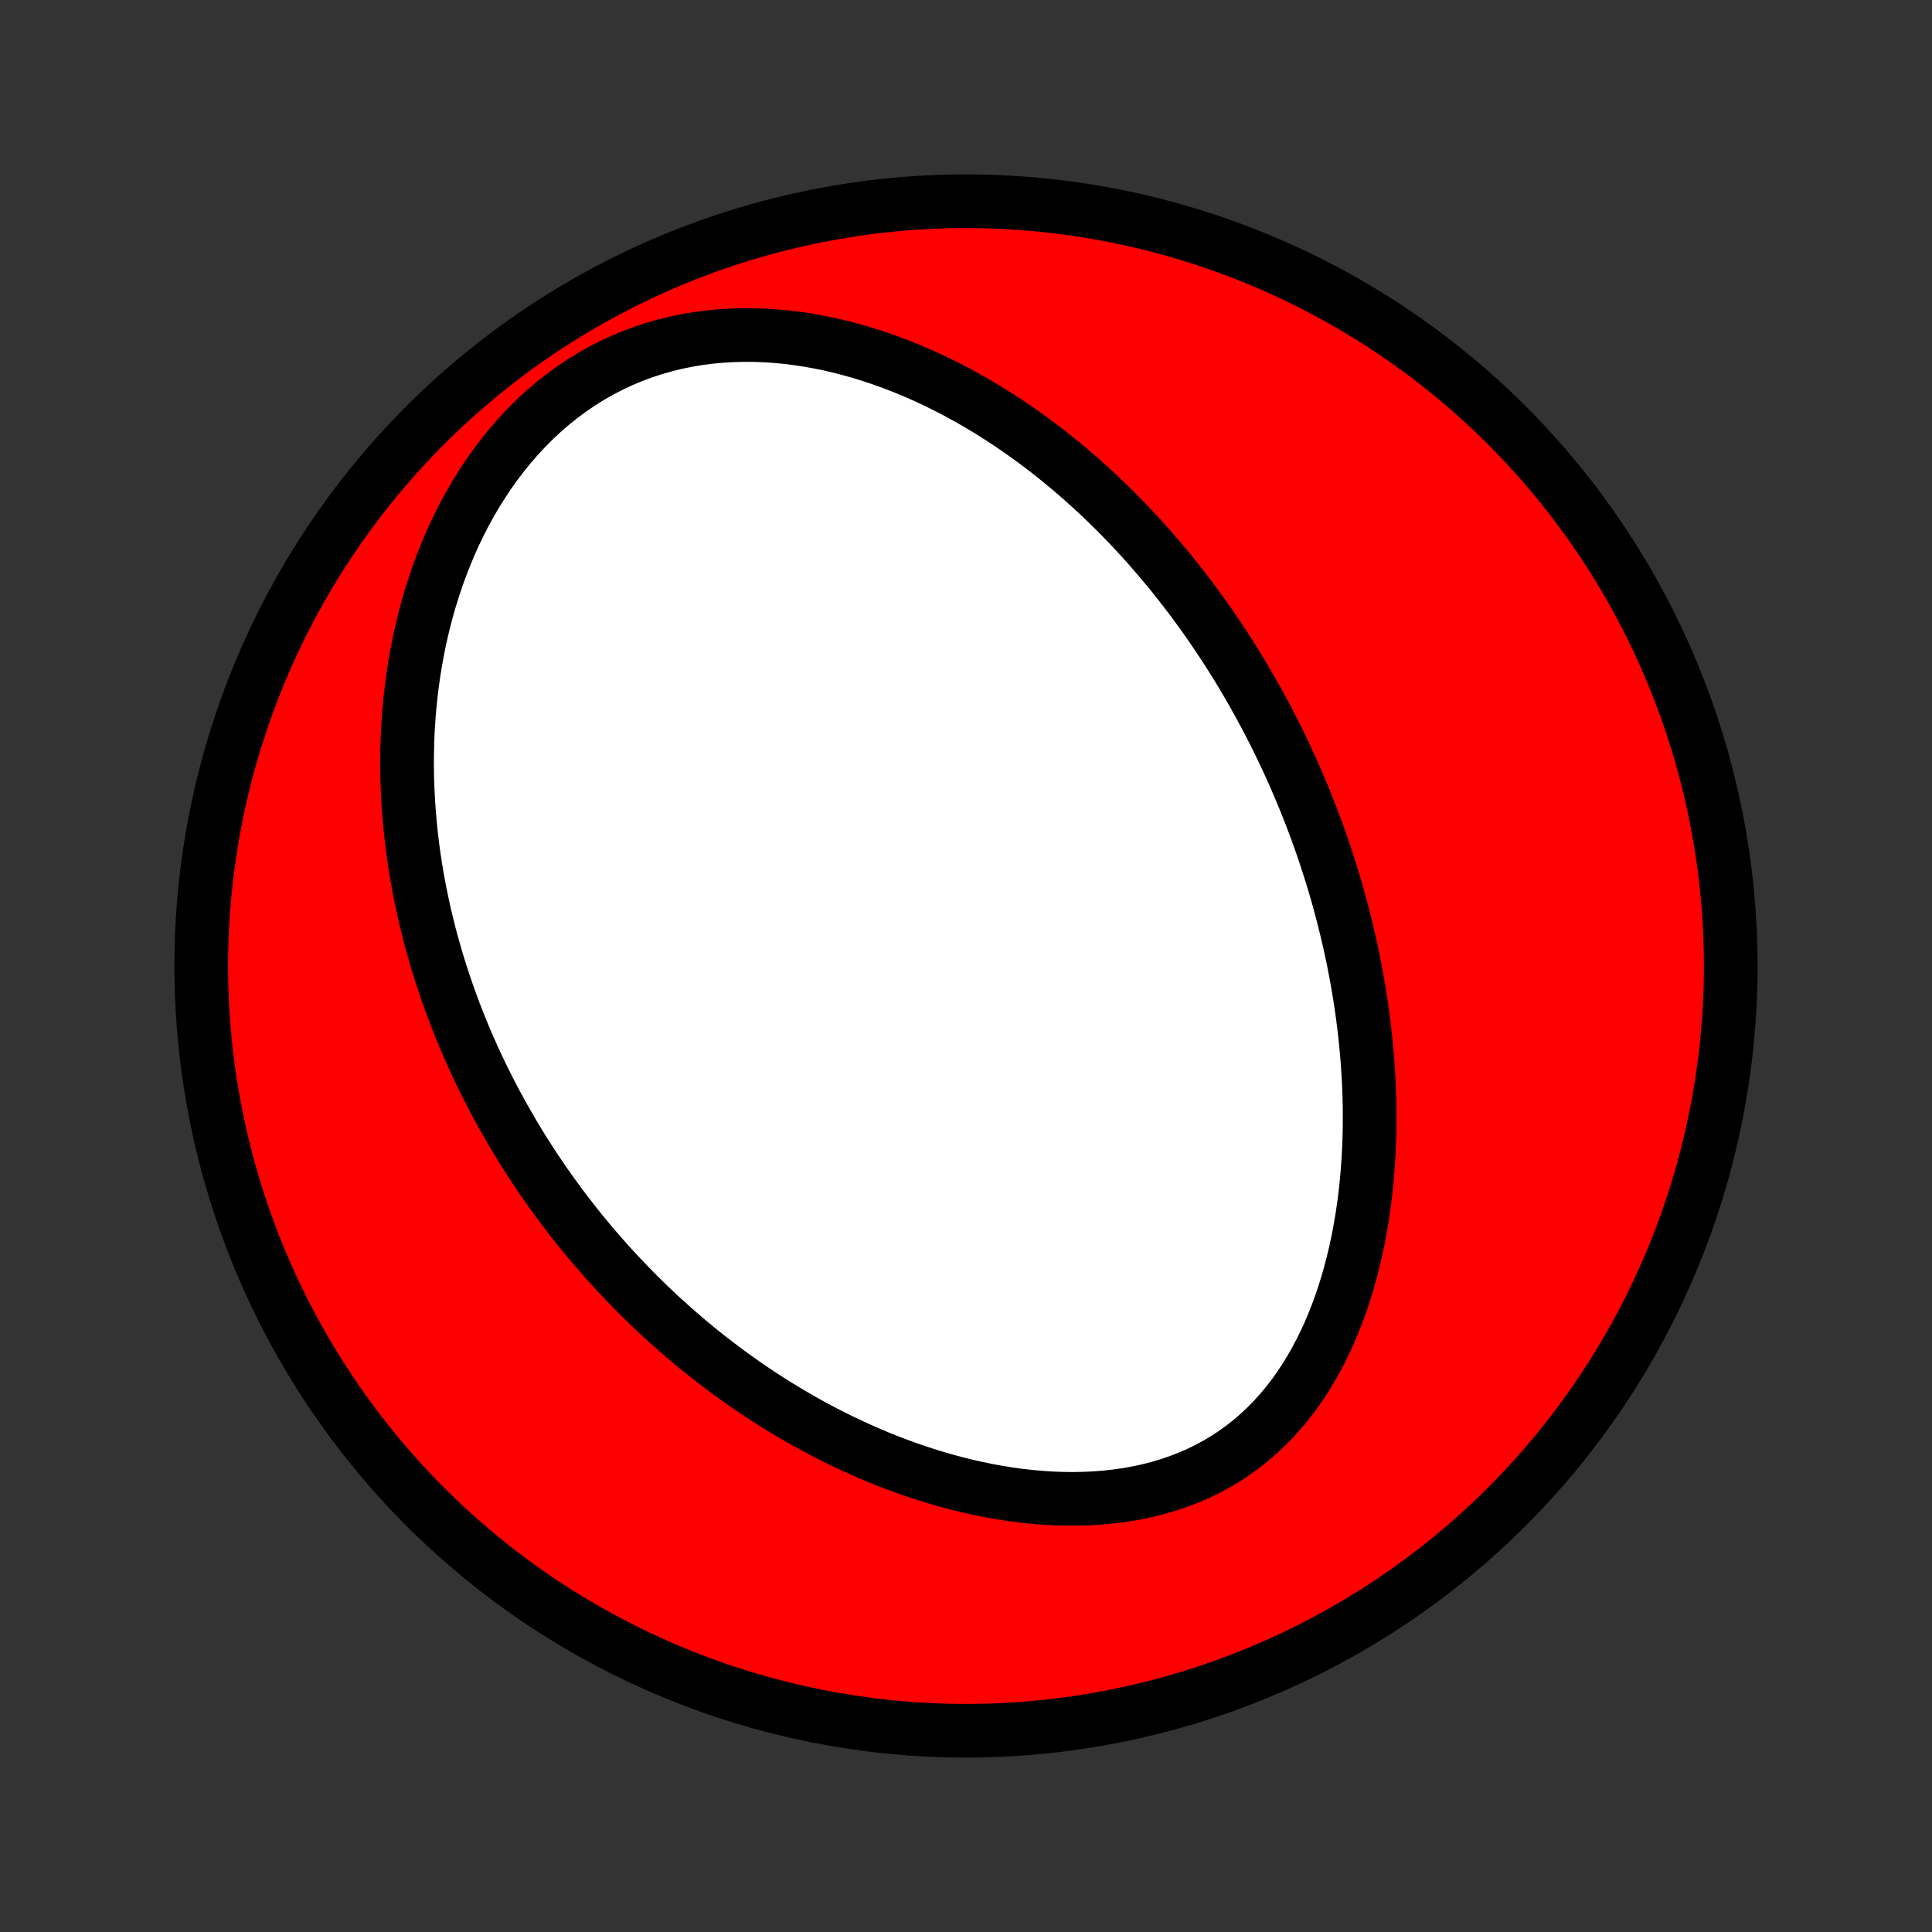 <?xml version="1.0" encoding="utf-8" standalone="no"?>
<!DOCTYPE svg PUBLIC "-//W3C//DTD SVG 1.1//EN"
  "http://www.w3.org/Graphics/SVG/1.1/DTD/svg11.dtd">
<!-- Created with matplotlib (http://matplotlib.org/) -->
<svg height="72pt" version="1.1" viewBox="0 0 72 72" width="72pt" xmlns="http://www.w3.org/2000/svg" xmlns:xlink="http://www.w3.org/1999/xlink">
 <rect x="0" y="0" width="72" height="72" fill="#333333" stroke="none"/>
 <defs>
  <style type="text/css">
*{stroke-linecap:butt;stroke-linejoin:round;}
  </style>
 </defs>
 <g id="figure_1">
  <g id="patch_1">
   <path d="
M0 72
L72 72
L72 0
L0 0
z
" style="fill:none;"/>
  </g>
  <g id="axes_1">
   <g id="PatchCollection_1">
    <defs>
     <path d="
M36 -7.5
C43.558 -7.5 50.808 -10.503 56.153 -15.848
C61.497 -21.192 64.5 -28.442 64.5 -36
C64.5 -43.558 61.497 -50.808 56.153 -56.153
C50.808 -61.497 43.558 -64.5 36 -64.5
C28.442 -64.5 21.192 -61.497 15.848 -56.153
C10.503 -50.808 7.5 -43.558 7.5 -36
C7.5 -28.442 10.503 -21.192 15.848 -15.848
C21.192 -10.503 28.442 -7.5 36 -7.5
z
" id="C0_0_a811fe30f3"/>
     <path d="
M47.138 -45.364
L47.265 -45.123
L47.39 -44.88
L47.514 -44.636
L47.635 -44.391
L47.755 -44.145
L47.873 -43.898
L47.989 -43.649
L48.104 -43.399
L48.216 -43.148
L48.327 -42.895
L48.436 -42.64
L48.543 -42.384
L48.649 -42.127
L48.752 -41.868
L48.854 -41.607
L48.954 -41.344
L49.053 -41.08
L49.149 -40.814
L49.244 -40.546
L49.337 -40.276
L49.427 -40.004
L49.516 -39.73
L49.603 -39.455
L49.689 -39.177
L49.772 -38.896
L49.853 -38.614
L49.932 -38.329
L50.009 -38.042
L50.084 -37.753
L50.156 -37.461
L50.227 -37.167
L50.295 -36.871
L50.36 -36.572
L50.424 -36.27
L50.484 -35.966
L50.542 -35.659
L50.598 -35.349
L50.651 -35.037
L50.701 -34.722
L50.748 -34.404
L50.792 -34.084
L50.833 -33.761
L50.87 -33.435
L50.904 -33.106
L50.935 -32.775
L50.962 -32.441
L50.986 -32.104
L51.006 -31.764
L51.021 -31.422
L51.033 -31.077
L51.04 -30.729
L51.042 -30.379
L51.041 -30.027
L51.034 -29.672
L51.022 -29.315
L51.005 -28.956
L50.982 -28.594
L50.954 -28.231
L50.921 -27.866
L50.881 -27.5
L50.835 -27.132
L50.782 -26.764
L50.723 -26.394
L50.656 -26.023
L50.583 -25.653
L50.502 -25.282
L50.413 -24.912
L50.316 -24.542
L50.211 -24.173
L50.098 -23.806
L49.975 -23.441
L49.844 -23.078
L49.703 -22.718
L49.553 -22.361
L49.392 -22.009
L49.222 -21.661
L49.041 -21.318
L48.849 -20.981
L48.647 -20.651
L48.434 -20.328
L48.21 -20.014
L47.974 -19.707
L47.728 -19.41
L47.47 -19.124
L47.2 -18.848
L46.92 -18.584
L46.629 -18.331
L46.326 -18.091
L46.014 -17.865
L45.691 -17.651
L45.358 -17.452
L45.017 -17.267
L44.666 -17.096
L44.308 -16.94
L43.942 -16.798
L43.569 -16.671
L43.19 -16.558
L42.806 -16.459
L42.417 -16.374
L42.023 -16.303
L41.627 -16.246
L41.227 -16.201
L40.826 -16.169
L40.423 -16.15
L40.019 -16.142
L39.615 -16.146
L39.211 -16.16
L38.808 -16.186
L38.406 -16.221
L38.005 -16.266
L37.606 -16.32
L37.21 -16.384
L36.816 -16.455
L36.426 -16.535
L36.038 -16.622
L35.654 -16.717
L35.274 -16.819
L34.897 -16.927
L34.524 -17.042
L34.156 -17.162
L33.791 -17.288
L33.432 -17.42
L33.076 -17.556
L32.725 -17.697
L32.379 -17.843
L32.038 -17.993
L31.701 -18.147
L31.368 -18.305
L31.041 -18.467
L30.718 -18.632
L30.399 -18.8
L30.086 -18.972
L29.777 -19.146
L29.473 -19.323
L29.173 -19.503
L28.878 -19.684
L28.588 -19.869
L28.301 -20.055
L28.02 -20.244
L27.742 -20.434
L27.469 -20.627
L27.2 -20.821
L26.936 -21.017
L26.675 -21.215
L26.418 -21.413
L26.166 -21.614
L25.917 -21.816
L25.672 -22.019
L25.431 -22.224
L25.194 -22.43
L24.96 -22.637
L24.73 -22.845
L24.503 -23.054
L24.28 -23.265
L24.06 -23.477
L23.844 -23.689
L23.631 -23.903
L23.421 -24.118
L23.214 -24.334
L23.01 -24.55
L22.809 -24.768
L22.611 -24.987
L22.417 -25.207
L22.225 -25.428
L22.035 -25.65
L21.849 -25.873
L21.665 -26.097
L21.484 -26.323
L21.306 -26.549
L21.13 -26.776
L20.957 -27.005
L20.786 -27.235
L20.618 -27.465
L20.452 -27.698
L20.288 -27.931
L20.127 -28.165
L19.969 -28.401
L19.812 -28.638
L19.658 -28.877
L19.506 -29.117
L19.357 -29.358
L19.21 -29.601
L19.065 -29.845
L18.922 -30.091
L18.781 -30.339
L18.643 -30.588
L18.506 -30.838
L18.372 -31.091
L18.241 -31.345
L18.111 -31.601
L17.983 -31.859
L17.858 -32.119
L17.735 -32.381
L17.614 -32.645
L17.496 -32.91
L17.379 -33.178
L17.265 -33.449
L17.153 -33.721
L17.044 -33.996
L16.937 -34.273
L16.832 -34.552
L16.73 -34.834
L16.631 -35.118
L16.534 -35.405
L16.439 -35.694
L16.347 -35.986
L16.258 -36.281
L16.172 -36.579
L16.088 -36.879
L16.007 -37.182
L15.93 -37.488
L15.855 -37.797
L15.784 -38.109
L15.716 -38.425
L15.651 -38.743
L15.59 -39.064
L15.532 -39.389
L15.478 -39.716
L15.428 -40.047
L15.382 -40.381
L15.34 -40.719
L15.302 -41.06
L15.269 -41.404
L15.24 -41.751
L15.216 -42.102
L15.197 -42.456
L15.182 -42.813
L15.173 -43.173
L15.17 -43.537
L15.172 -43.903
L15.18 -44.273
L15.194 -44.646
L15.215 -45.022
L15.241 -45.401
L15.275 -45.782
L15.316 -46.166
L15.364 -46.552
L15.419 -46.941
L15.482 -47.332
L15.553 -47.724
L15.632 -48.119
L15.72 -48.514
L15.817 -48.911
L15.922 -49.309
L16.037 -49.707
L16.162 -50.105
L16.296 -50.503
L16.44 -50.9
L16.595 -51.296
L16.76 -51.691
L16.936 -52.083
L17.123 -52.472
L17.321 -52.858
L17.531 -53.24
L17.752 -53.617
L17.984 -53.988
L18.228 -54.354
L18.484 -54.712
L18.751 -55.063
L19.03 -55.406
L19.32 -55.738
L19.621 -56.061
L19.934 -56.373
L20.257 -56.673
L20.591 -56.96
L20.935 -57.234
L21.288 -57.494
L21.65 -57.74
L22.021 -57.97
L22.399 -58.185
L22.785 -58.383
L23.177 -58.566
L23.575 -58.732
L23.977 -58.882
L24.384 -59.015
L24.795 -59.132
L25.208 -59.233
L25.622 -59.317
L26.039 -59.386
L26.455 -59.44
L26.872 -59.479
L27.288 -59.504
L27.703 -59.515
L28.116 -59.513
L28.527 -59.497
L28.935 -59.47
L29.34 -59.431
L29.742 -59.38
L30.141 -59.319
L30.535 -59.248
L30.925 -59.168
L31.31 -59.078
L31.691 -58.979
L32.067 -58.873
L32.439 -58.758
L32.805 -58.637
L33.166 -58.508
L33.521 -58.373
L33.872 -58.233
L34.217 -58.086
L34.557 -57.934
L34.891 -57.777
L35.22 -57.615
L35.544 -57.449
L35.862 -57.278
L36.175 -57.104
L36.483 -56.926
L36.785 -56.745
L37.083 -56.56
L37.375 -56.373
L37.662 -56.183
L37.944 -55.99
L38.221 -55.795
L38.494 -55.597
L38.762 -55.398
L39.025 -55.197
L39.283 -54.993
L39.537 -54.788
L39.786 -54.582
L40.032 -54.374
L40.273 -54.165
L40.509 -53.954
L40.742 -53.743
L40.97 -53.53
L41.195 -53.316
L41.416 -53.101
L41.633 -52.885
L41.846 -52.669
L42.056 -52.451
L42.262 -52.233
L42.465 -52.014
L42.664 -51.794
L42.861 -51.573
L43.053 -51.352
L43.243 -51.13
L43.43 -50.908
L43.614 -50.685
L43.794 -50.461
L43.972 -50.236
L44.147 -50.011
L44.319 -49.786
L44.489 -49.56
L44.656 -49.333
L44.82 -49.105
L44.982 -48.877
L45.142 -48.648
L45.298 -48.419
L45.453 -48.189
L45.605 -47.958
L45.755 -47.726
L45.903 -47.494
L46.048 -47.261
L46.192 -47.027
L46.333 -46.792
L46.472 -46.556
L46.609 -46.32
L46.744 -46.082
L46.877 -45.844
z
" id="C0_1_0c381e6da6"/>
    </defs>
    <g clip-path="url(#p1bffca34e9)">
     <use style="fill:#ff0000;stroke:#000000;stroke-width:2.0;" x="0.0" xlink:href="#C0_0_a811fe30f3" y="72.0"/>
    </g>
    <g clip-path="url(#p1bffca34e9)">
     <use style="fill:#ffffff;stroke:#000000;stroke-width:2.0;" x="0.0" xlink:href="#C0_1_0c381e6da6" y="72.0"/>
    </g>
   </g>
  </g>
 </g>
 <defs>
  <clipPath id="p1bffca34e9">
   <rect height="72.0" width="72.0" x="0.0" y="0.0"/>
  </clipPath>
 </defs>
</svg>
